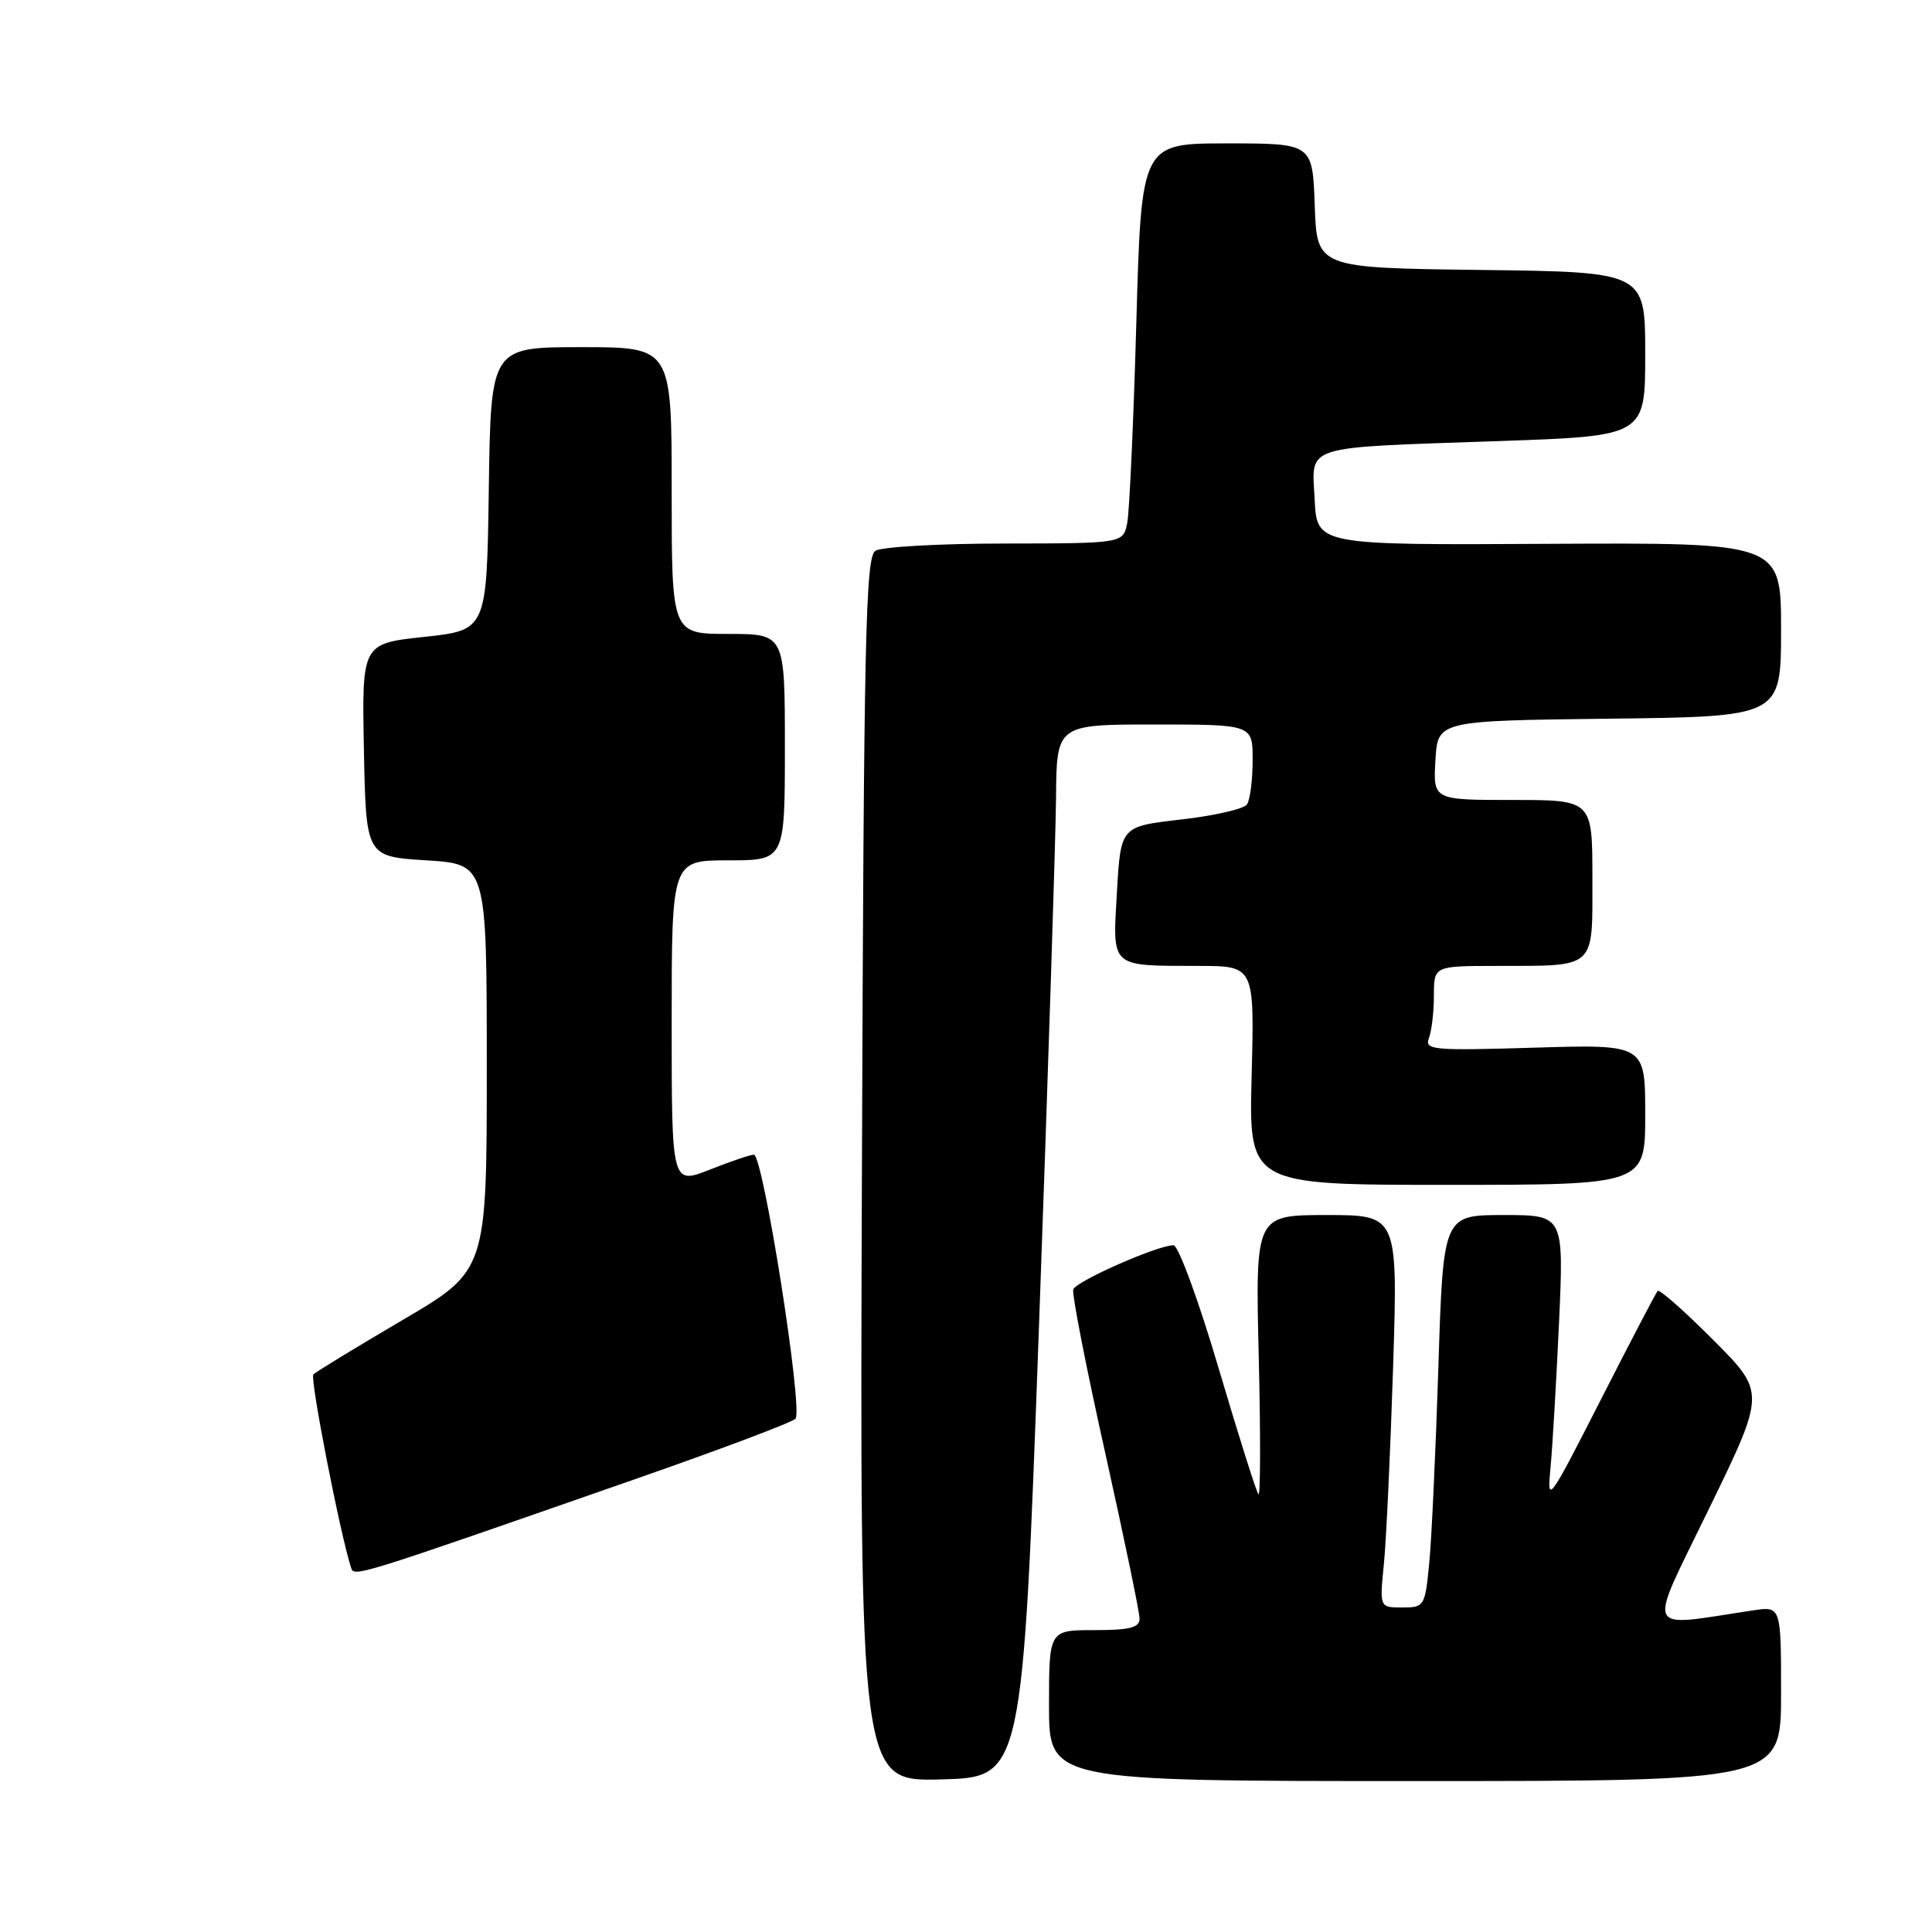 <?xml version="1.0" encoding="UTF-8" standalone="no"?>
<!DOCTYPE svg PUBLIC "-//W3C//DTD SVG 1.1//EN" "http://www.w3.org/Graphics/SVG/1.1/DTD/svg11.dtd" >
<svg xmlns="http://www.w3.org/2000/svg" xmlns:xlink="http://www.w3.org/1999/xlink" version="1.1" viewBox="0 0 256 256">
 <g >
 <path fill="currentColor"
d=" M 137.68 175.50 C 138.87 142.50 139.88 111.11 139.93 105.75 C 140.00 96.00 140.00 96.00 153.00 96.00 C 166.00 96.00 166.00 96.00 165.98 100.75 C 165.98 103.36 165.64 105.99 165.23 106.59 C 164.83 107.19 160.90 108.09 156.50 108.59 C 148.50 109.50 148.50 109.50 148.00 118.20 C 147.42 128.35 146.99 127.96 158.86 127.99 C 166.22 128.00 166.22 128.00 165.85 142.50 C 165.47 157.00 165.47 157.00 191.74 157.00 C 218.00 157.00 218.00 157.00 218.00 147.69 C 218.00 138.38 218.00 138.38 203.34 138.82 C 189.81 139.23 188.74 139.13 189.34 137.55 C 189.70 136.61 190.00 134.07 190.00 131.92 C 190.00 128.00 190.00 128.00 198.25 127.99 C 211.63 127.96 211.00 128.54 211.00 116.38 C 211.00 106.00 211.00 106.00 200.45 106.00 C 189.90 106.00 189.90 106.00 190.20 100.75 C 190.50 95.50 190.50 95.50 213.25 95.23 C 236.00 94.96 236.00 94.96 236.00 83.43 C 236.00 71.90 236.00 71.90 205.25 72.06 C 174.50 72.23 174.50 72.23 174.20 66.20 C 173.84 58.84 172.20 59.36 198.75 58.44 C 218.00 57.77 218.00 57.77 218.00 46.90 C 218.00 36.04 218.00 36.04 196.25 35.77 C 174.50 35.50 174.50 35.50 174.21 27.25 C 173.92 19.00 173.92 19.00 162.58 19.00 C 151.24 19.00 151.24 19.00 150.57 42.75 C 150.20 55.81 149.66 67.74 149.37 69.25 C 148.84 72.00 148.84 72.00 133.17 72.02 C 124.55 72.02 116.83 72.46 116.00 72.98 C 114.69 73.81 114.46 84.23 114.21 155.00 C 113.92 236.07 113.92 236.07 124.71 235.78 C 135.50 235.50 135.50 235.50 137.68 175.50 Z  M 236.00 224.41 C 236.00 212.82 236.00 212.82 232.25 213.39 C 217.61 215.58 218.19 216.92 226.48 199.86 C 233.95 184.50 233.95 184.50 227.01 177.55 C 223.20 173.72 219.88 170.80 219.65 171.05 C 219.42 171.30 216.02 177.80 212.10 185.50 C 205.16 199.11 204.98 199.36 205.45 194.50 C 205.71 191.75 206.22 183.09 206.58 175.25 C 207.22 161.00 207.22 161.00 199.23 161.00 C 191.23 161.00 191.23 161.00 190.59 181.25 C 190.23 192.39 189.69 204.09 189.37 207.25 C 188.82 212.85 188.72 213.00 185.80 213.00 C 182.80 213.00 182.80 213.00 183.37 207.25 C 183.69 204.09 184.23 192.39 184.59 181.25 C 185.23 161.00 185.23 161.00 175.79 161.00 C 166.34 161.00 166.34 161.00 166.79 179.75 C 167.04 190.06 167.02 198.28 166.75 198.00 C 166.48 197.72 164.10 190.19 161.46 181.25 C 158.82 172.31 156.13 165.00 155.50 165.00 C 153.39 165.00 142.58 169.77 142.21 170.86 C 142.02 171.45 143.91 181.16 146.43 192.44 C 148.94 203.73 151.00 213.64 151.00 214.48 C 151.00 215.67 149.71 216.00 145.00 216.00 C 139.00 216.00 139.00 216.00 139.00 226.00 C 139.00 236.00 139.00 236.00 187.50 236.00 C 236.00 236.00 236.00 236.00 236.00 224.41 Z  M 84.00 196.05 C 95.28 192.12 104.91 188.49 105.40 188.00 C 106.47 186.93 101.12 153.00 99.89 153.00 C 99.44 153.00 96.81 153.89 94.04 154.99 C 89.00 156.97 89.00 156.97 89.00 135.49 C 89.00 114.00 89.00 114.00 96.50 114.00 C 104.00 114.00 104.00 114.00 104.00 99.00 C 104.00 84.00 104.00 84.00 96.50 84.00 C 89.00 84.00 89.00 84.00 89.00 65.00 C 89.00 46.00 89.00 46.00 77.02 46.00 C 65.04 46.00 65.04 46.00 64.77 64.75 C 64.50 83.50 64.50 83.50 56.22 84.39 C 47.95 85.28 47.95 85.28 48.22 99.39 C 48.50 113.50 48.50 113.50 56.50 114.00 C 64.50 114.50 64.50 114.50 64.50 141.43 C 64.50 168.37 64.50 168.37 53.31 174.93 C 47.15 178.55 41.85 181.78 41.52 182.12 C 41.04 182.62 45.05 203.18 46.51 207.70 C 46.93 208.99 46.66 209.08 84.00 196.05 Z "/>
</g>
</svg>